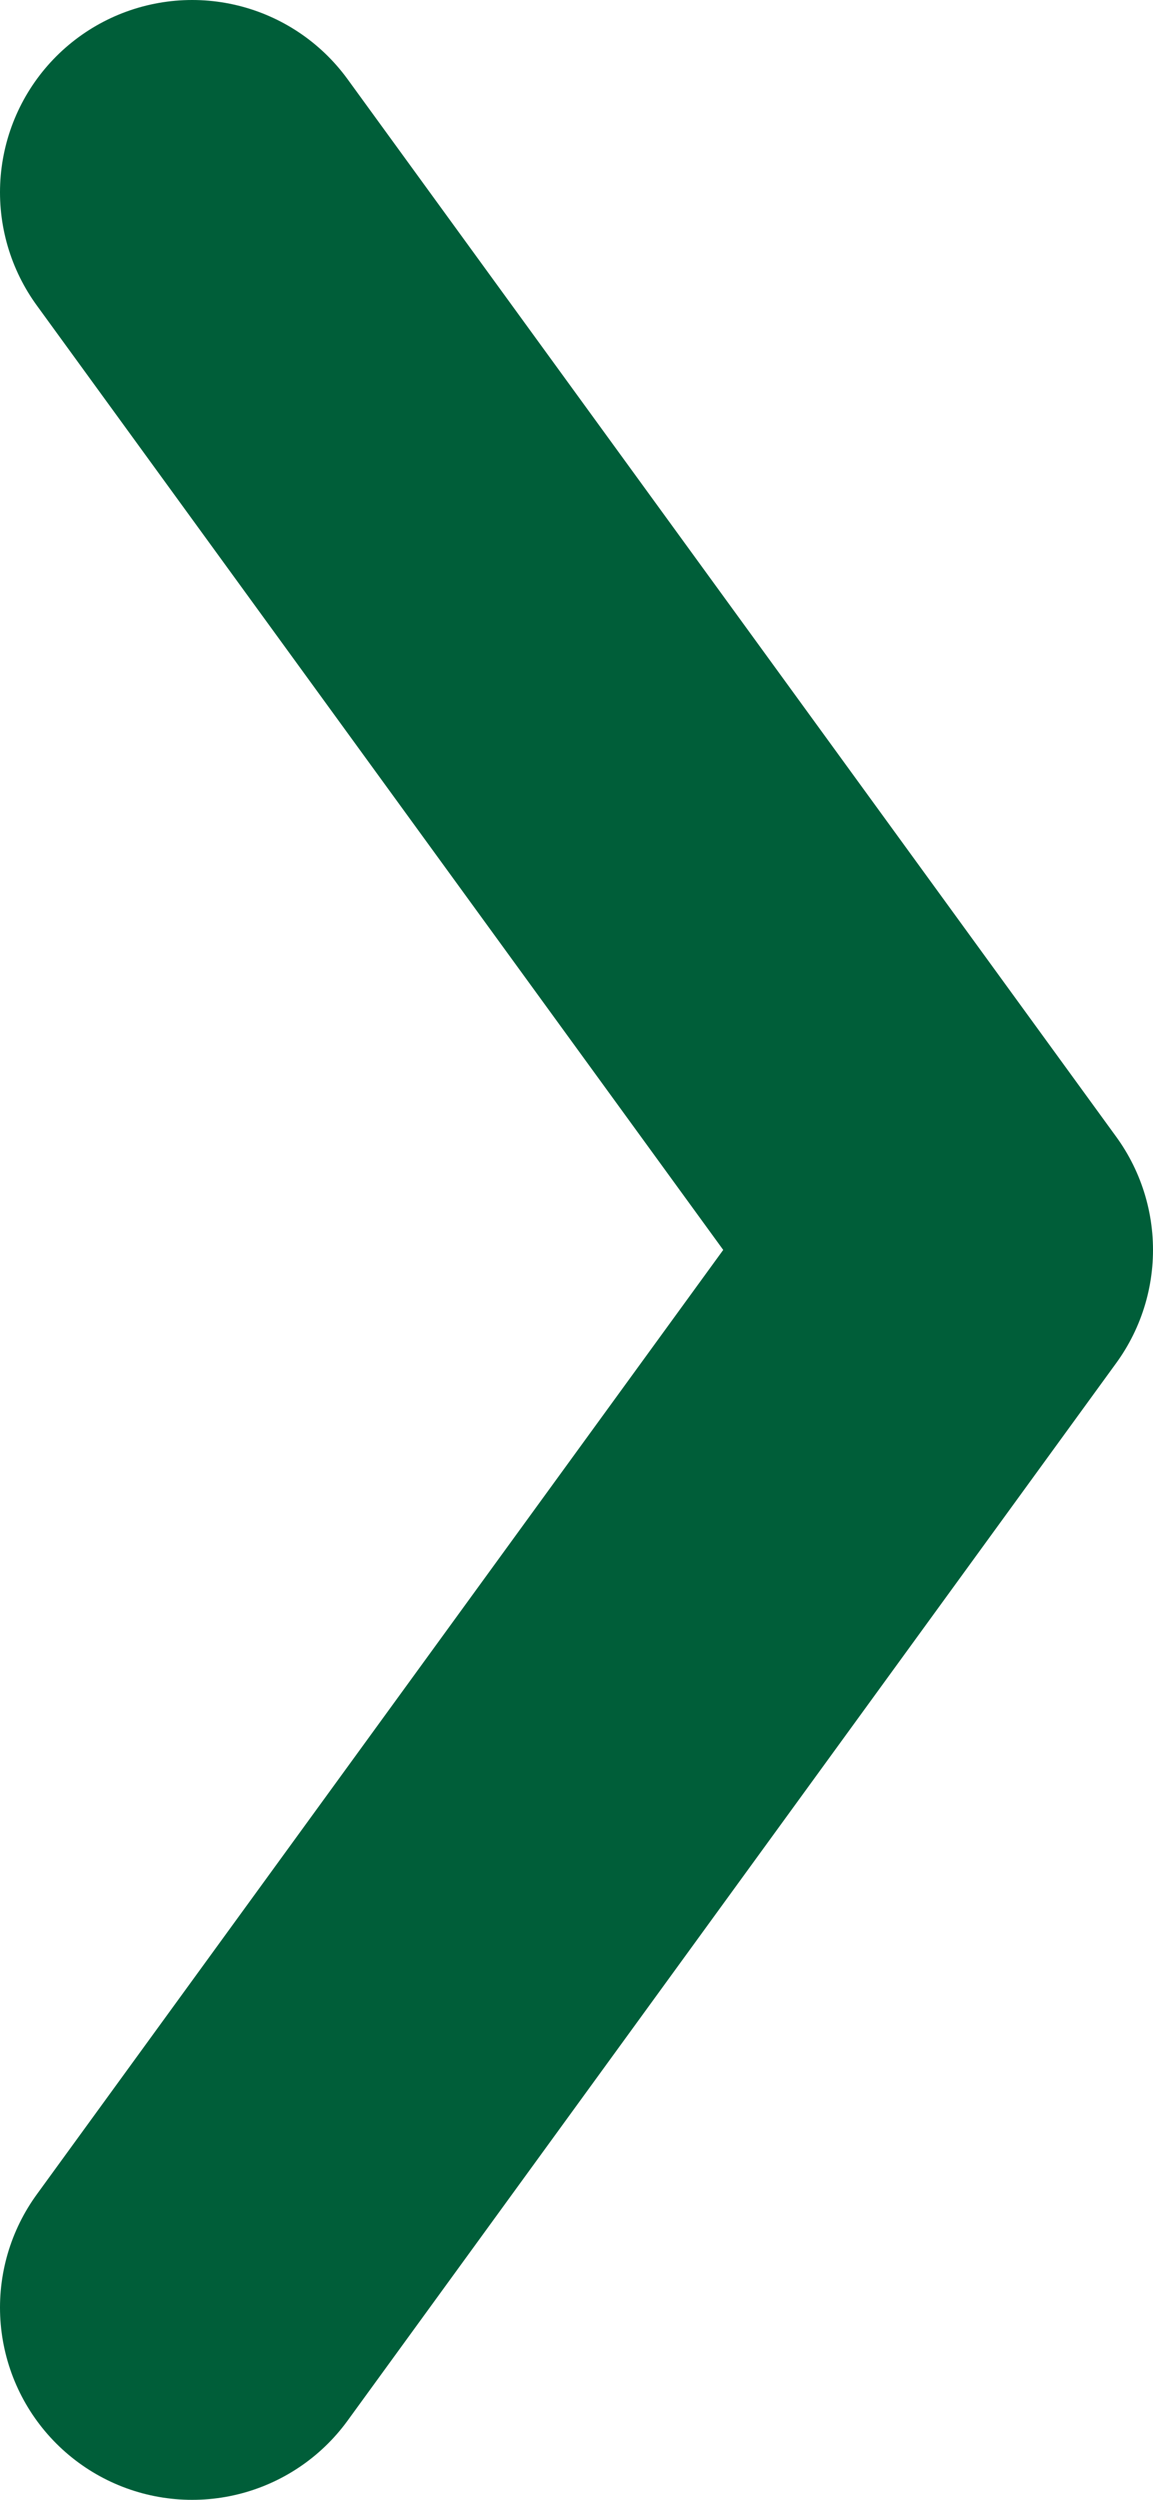 <svg width="6" height="13" viewBox="0 0 6 13" fill="none" xmlns="http://www.w3.org/2000/svg">
<path d="M1 1L5 6.5L1 12" stroke="#005E39" stroke-width="2" stroke-linecap="round" stroke-linejoin="round"/>
</svg>
